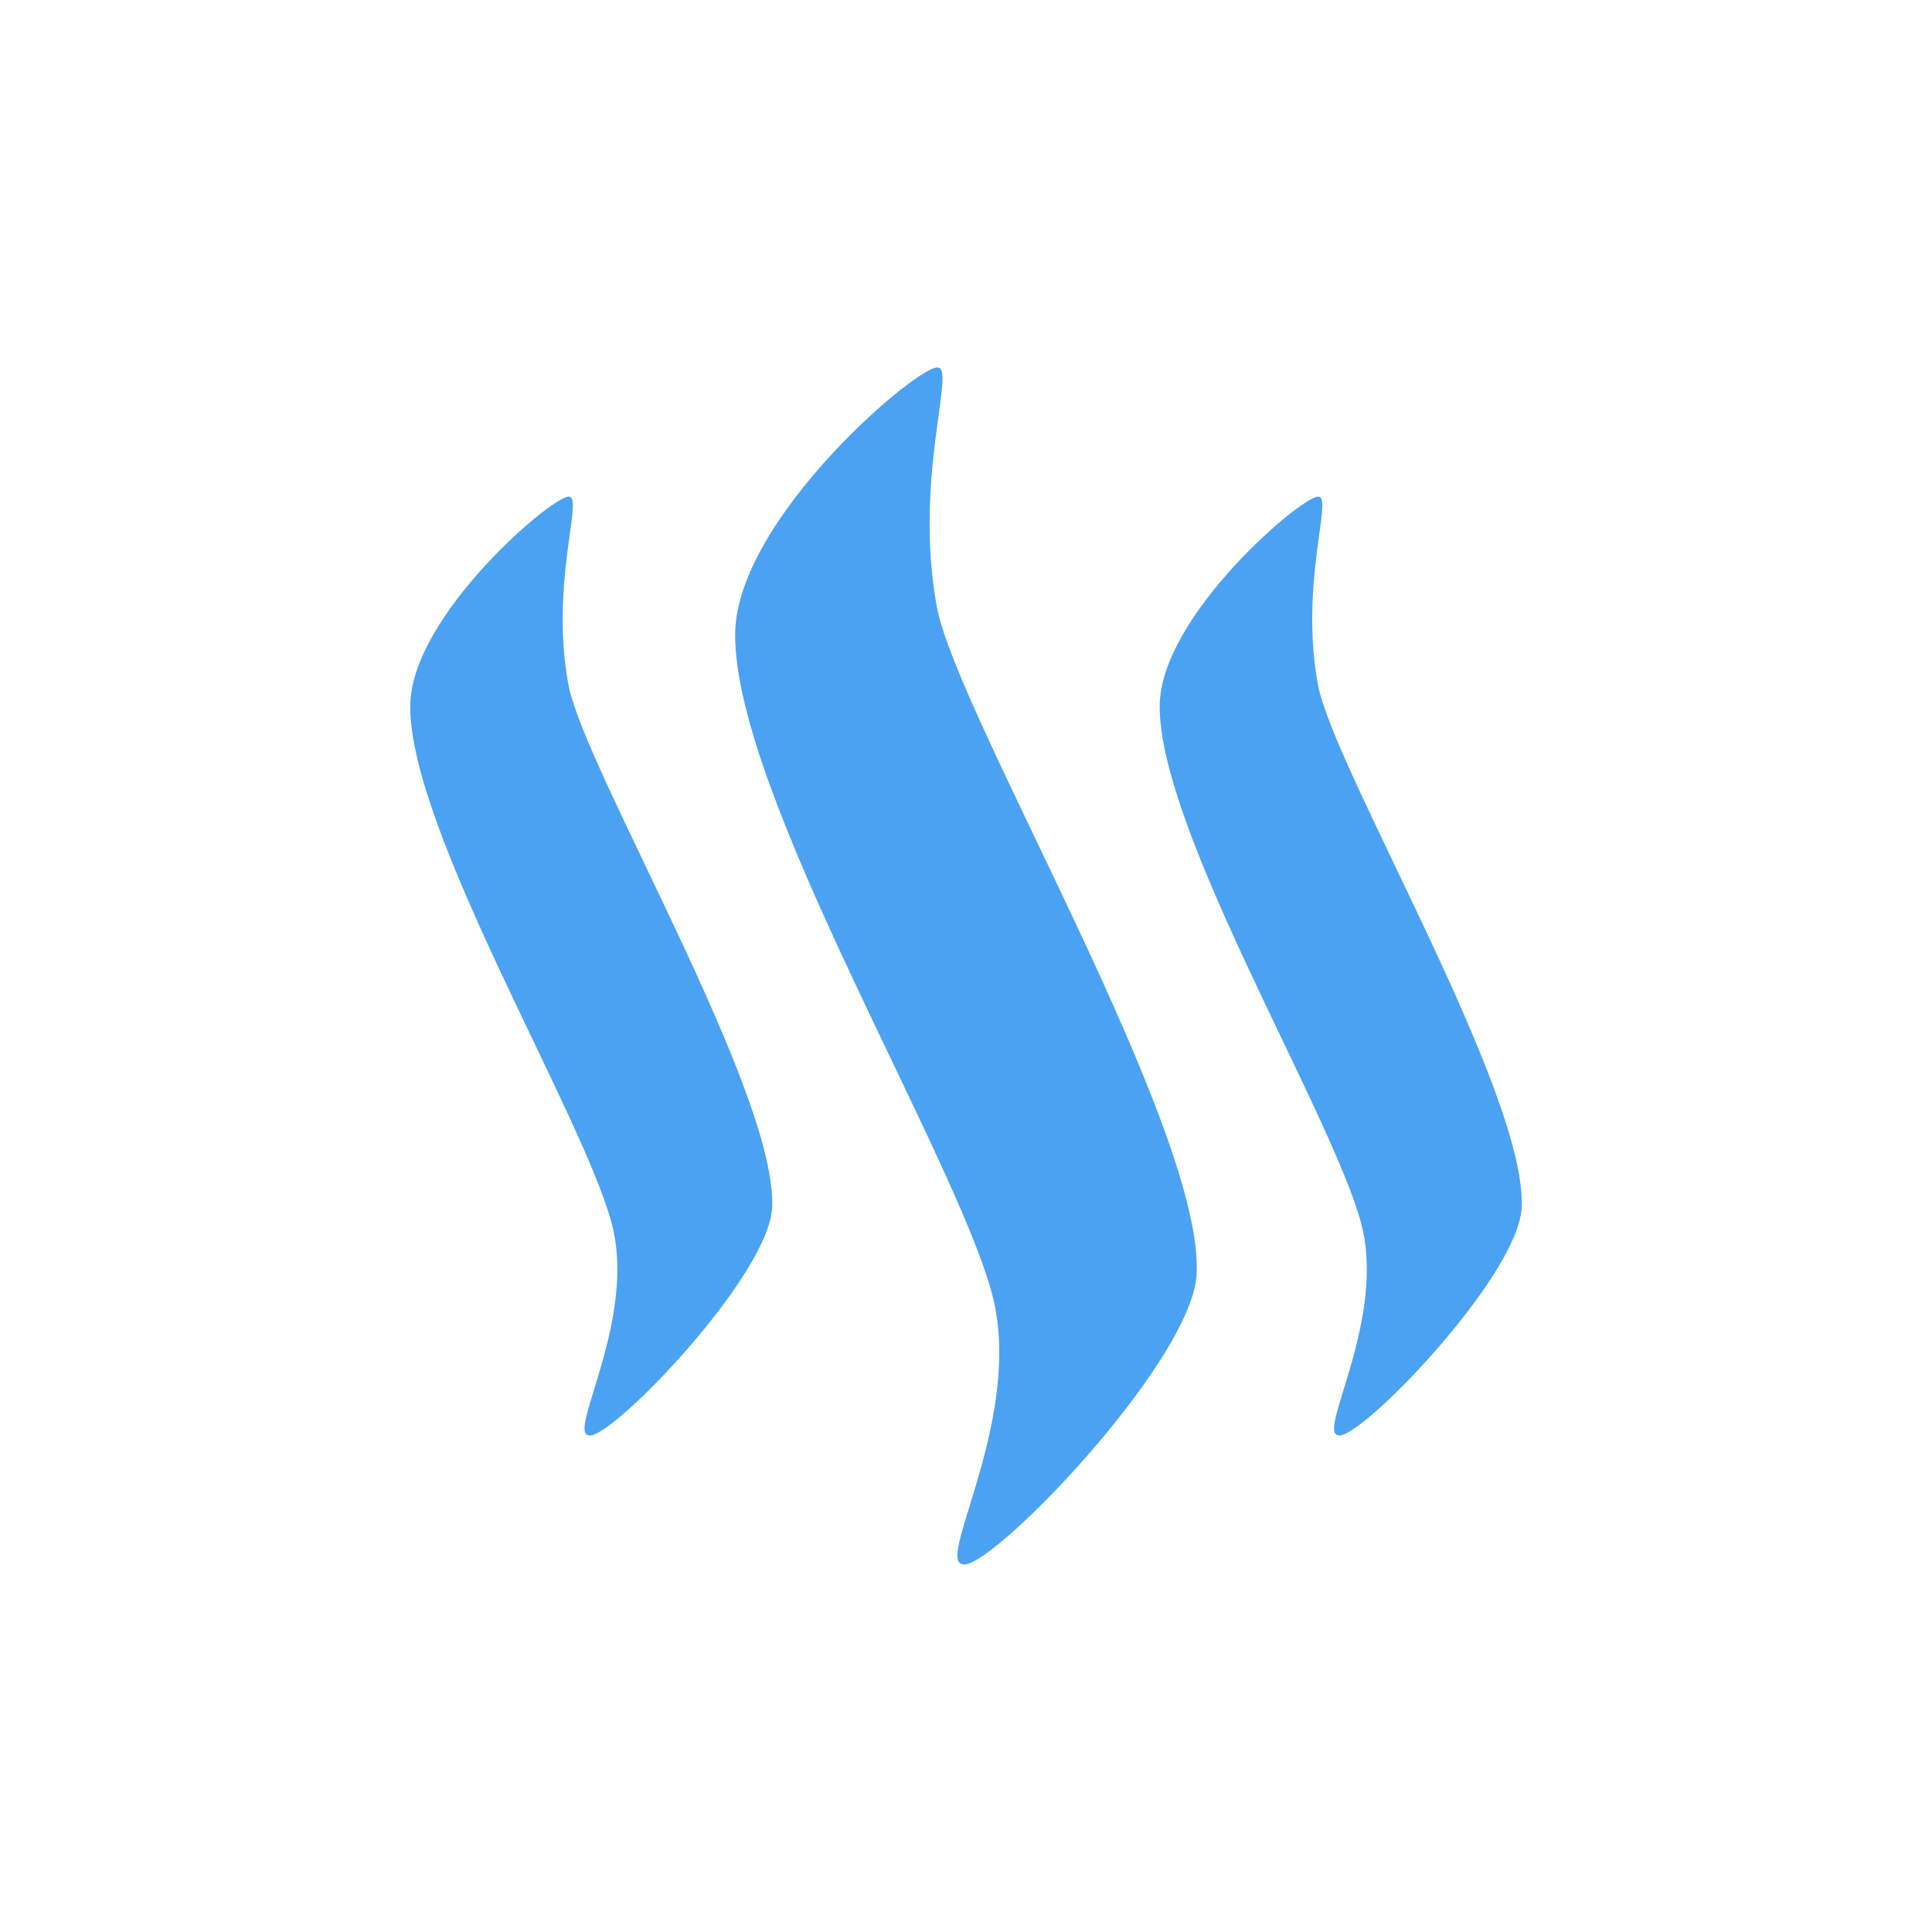 <svg width="24" height="24" fill="none" viewBox="0 0 24 24"><path fill="#4BA2F2" d="M7.077 6.172C7.239 6.2 6.835 7.274 7.06 8.502C7.255 9.554 9.69 13.629 9.59 15.027C9.512 15.905 7.512 17.963 7.302 17.826C7.071 17.762 7.909 16.364 7.599 15.198C7.237 13.839 5.094 10.326 5.096 8.775C5.096 7.64 6.932 6.098 7.076 6.172H7.077ZM11.658 4.567C11.864 4.602 11.351 5.974 11.637 7.536C11.885 8.88 14.992 14.076 14.863 15.857C14.763 16.978 12.214 19.601 11.944 19.427C11.652 19.347 12.72 17.563 12.324 16.076C11.864 14.345 9.13 9.865 9.132 7.887C9.132 6.439 11.474 4.475 11.658 4.568V4.567ZM16.387 6.172C16.549 6.2 16.146 7.274 16.371 8.502C16.566 9.554 19.001 13.629 18.901 15.027C18.824 15.905 16.824 17.963 16.612 17.826C16.383 17.762 17.22 16.364 16.909 15.198C16.548 13.839 14.404 10.326 14.406 8.775C14.406 7.64 16.244 6.098 16.387 6.172Z"/></svg>
